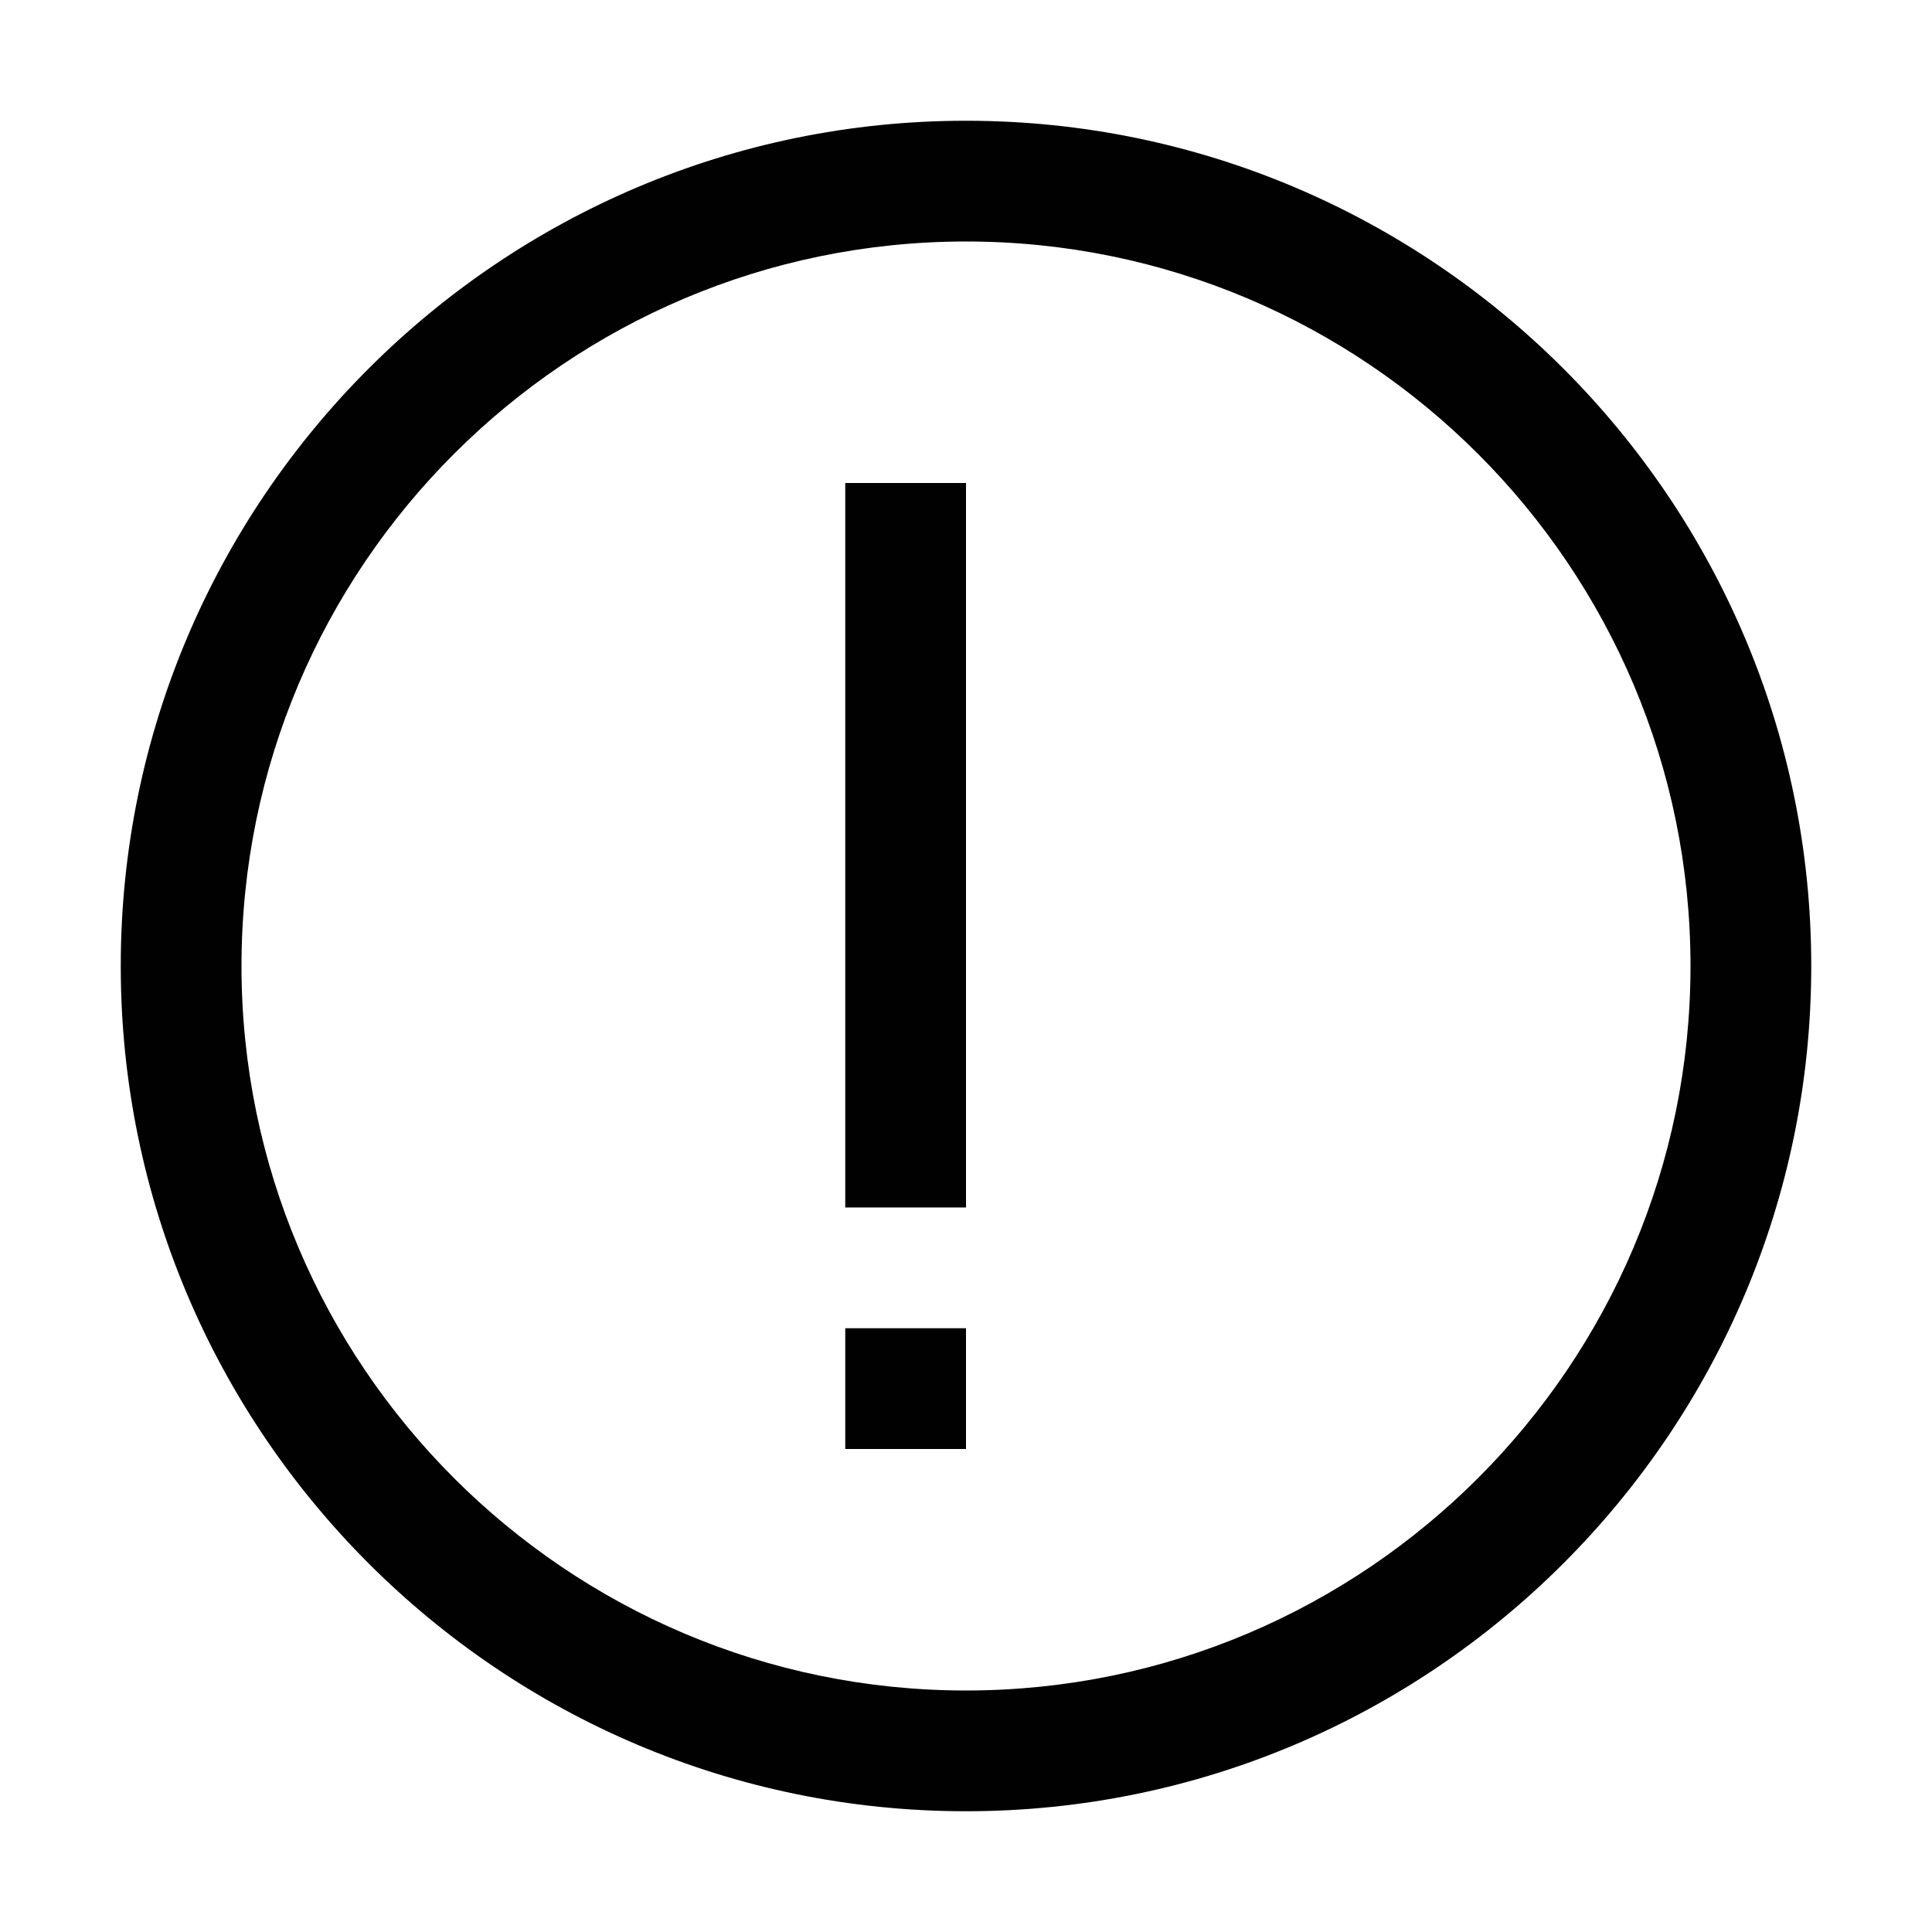 <?xml version="1.0" encoding="utf-8"?>
<!-- Generator: Adobe Illustrator 21.0.0, SVG Export Plug-In . SVG Version: 6.00 Build 0)  -->
<svg version="1.1" id="Layer_1" xmlns="http://www.w3.org/2000/svg" xmlns:xlink="http://www.w3.org/1999/xlink" x="0px" y="0px"
	 viewBox="0 0 800 800" enable-background="new 0 0 800 800" xml:space="preserve">
<path fill="#010101" d="M400,749.999c-192.988,0-350-157.012-350-350s157.012-350,350-350s350,157.012,350,350
	S592.988,749.999,400,749.999z M400,99.999c-165.42,0-300,134.58-300,300s134.58,300,300,300
	s300-134.58,300-300S565.42,99.999,400,99.999z M400,199.999h-50v300h50V199.999z M400,549.999h-50v50h50
	V549.999z"/>
</svg>
